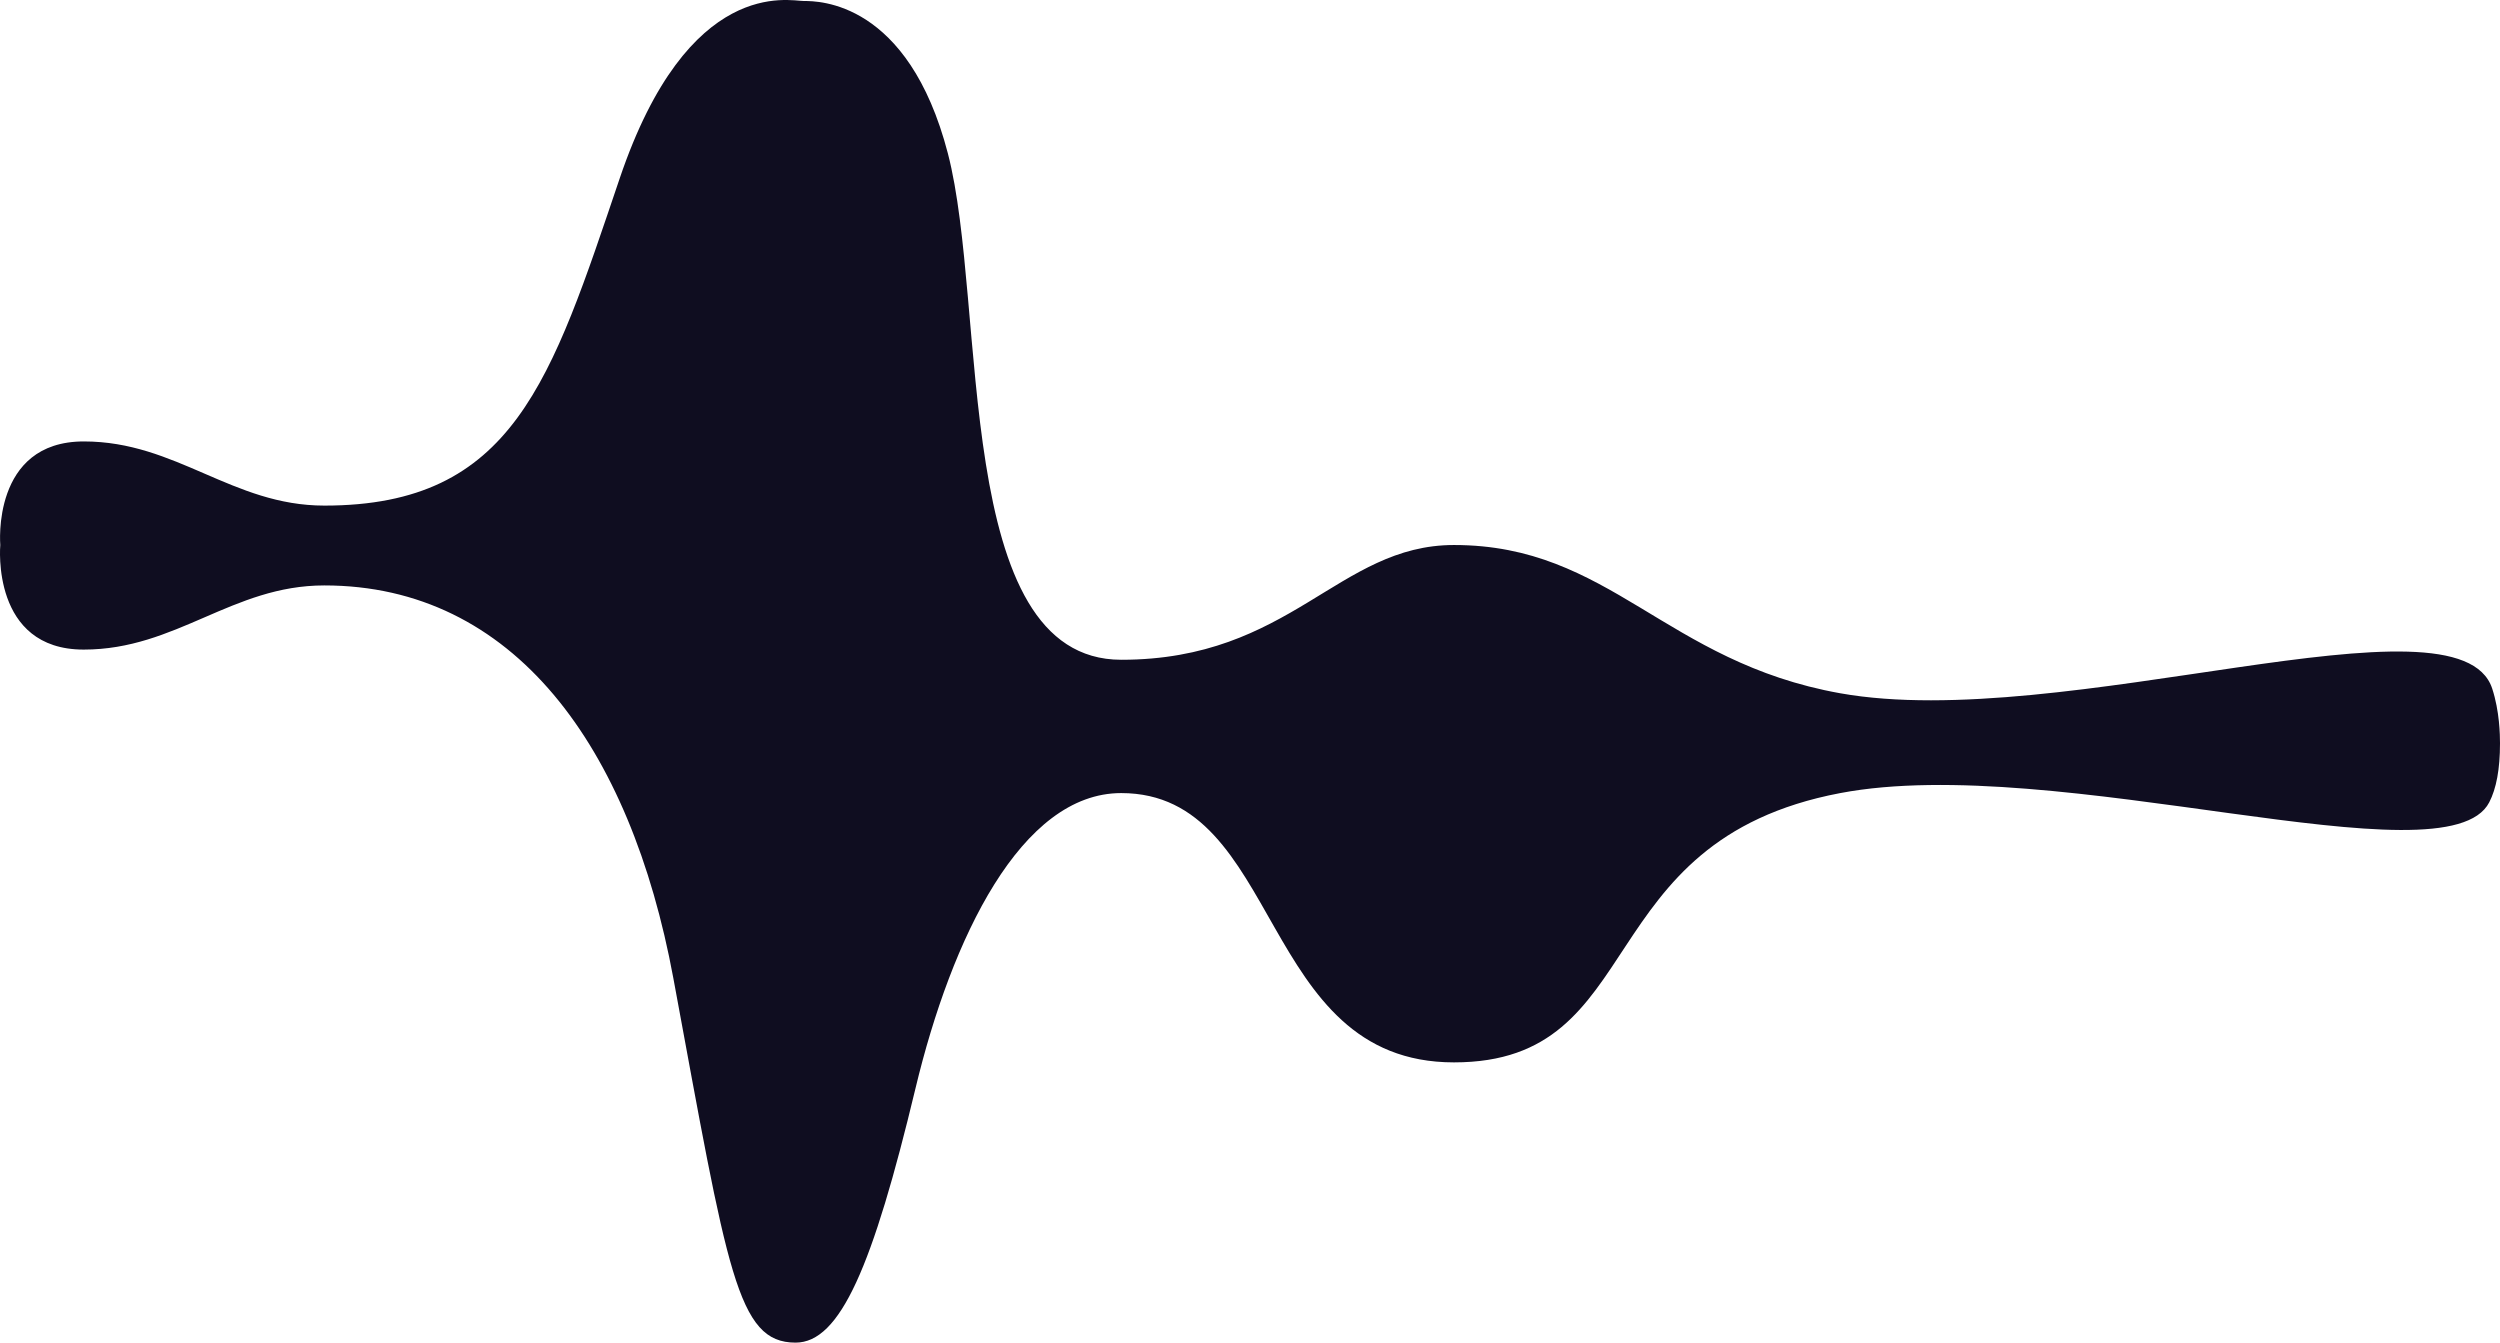 <?xml version="1.0" encoding="UTF-8" standalone="no"?>
<svg width="1417px" height="761px" viewBox="0 0 1417 761" version="1.1" xmlns="http://www.w3.org/2000/svg" xmlns:xlink="http://www.w3.org/1999/xlink">
    <!-- Generator: Sketch 3.6 (26304) - http://www.bohemiancoding.com/sketch -->
    <title>Design Copy 3</title>
    <desc>Created with Sketch.</desc>
    <defs></defs>
    <g id="Page-1" stroke="none" stroke-width="1" fill="none" fill-rule="evenodd">
        <path d="M1412.587,390.312 C1393.572,332.125 1169.671,415.551 1043.058,392.945 C943.559,375.18 912.61,308.914 824.115,308.914 C758.492,308.914 731.694,373.957 635.544,373.957 C539.395,373.957 559.754,173.53 537.265,86.995 C514.776,0.461 463.763,0.568 455.604,0.568 C447.445,0.568 390.129,-13.718 351.276,101.026 C312.423,215.77 291.151,286.576 183.858,286.576 C131.633,286.576 100.021,250.206 47.52,250.206 C-4.981,250.206 0.166,308.914 0.166,308.914 C0.099,309.482 -5.048,368.189 47.453,368.189 C99.954,368.189 131.566,331.82 183.791,331.82 C291.084,331.82 357.29,422.798 381.647,554.415 C412.492,721.086 417.759,761 450.919,761 C476.237,761 494.722,717.677 518.87,616.999 C539.377,531.502 578.826,449.52 635.477,449.52 C727.277,449.52 712.881,602.158 824.115,602.158 C935.349,602.158 899.731,476.723 1043.058,449.52 C1166.001,426.185 1386.748,501.651 1410.902,454.751 C1414.906,446.975 1417,436.107 1417,421.23 C1416.98,416.587 1416.792,403.181 1412.587,390.312 Z" id="Design-Copy-3" fill="#0F0D20"></path>
    </g>
</svg>